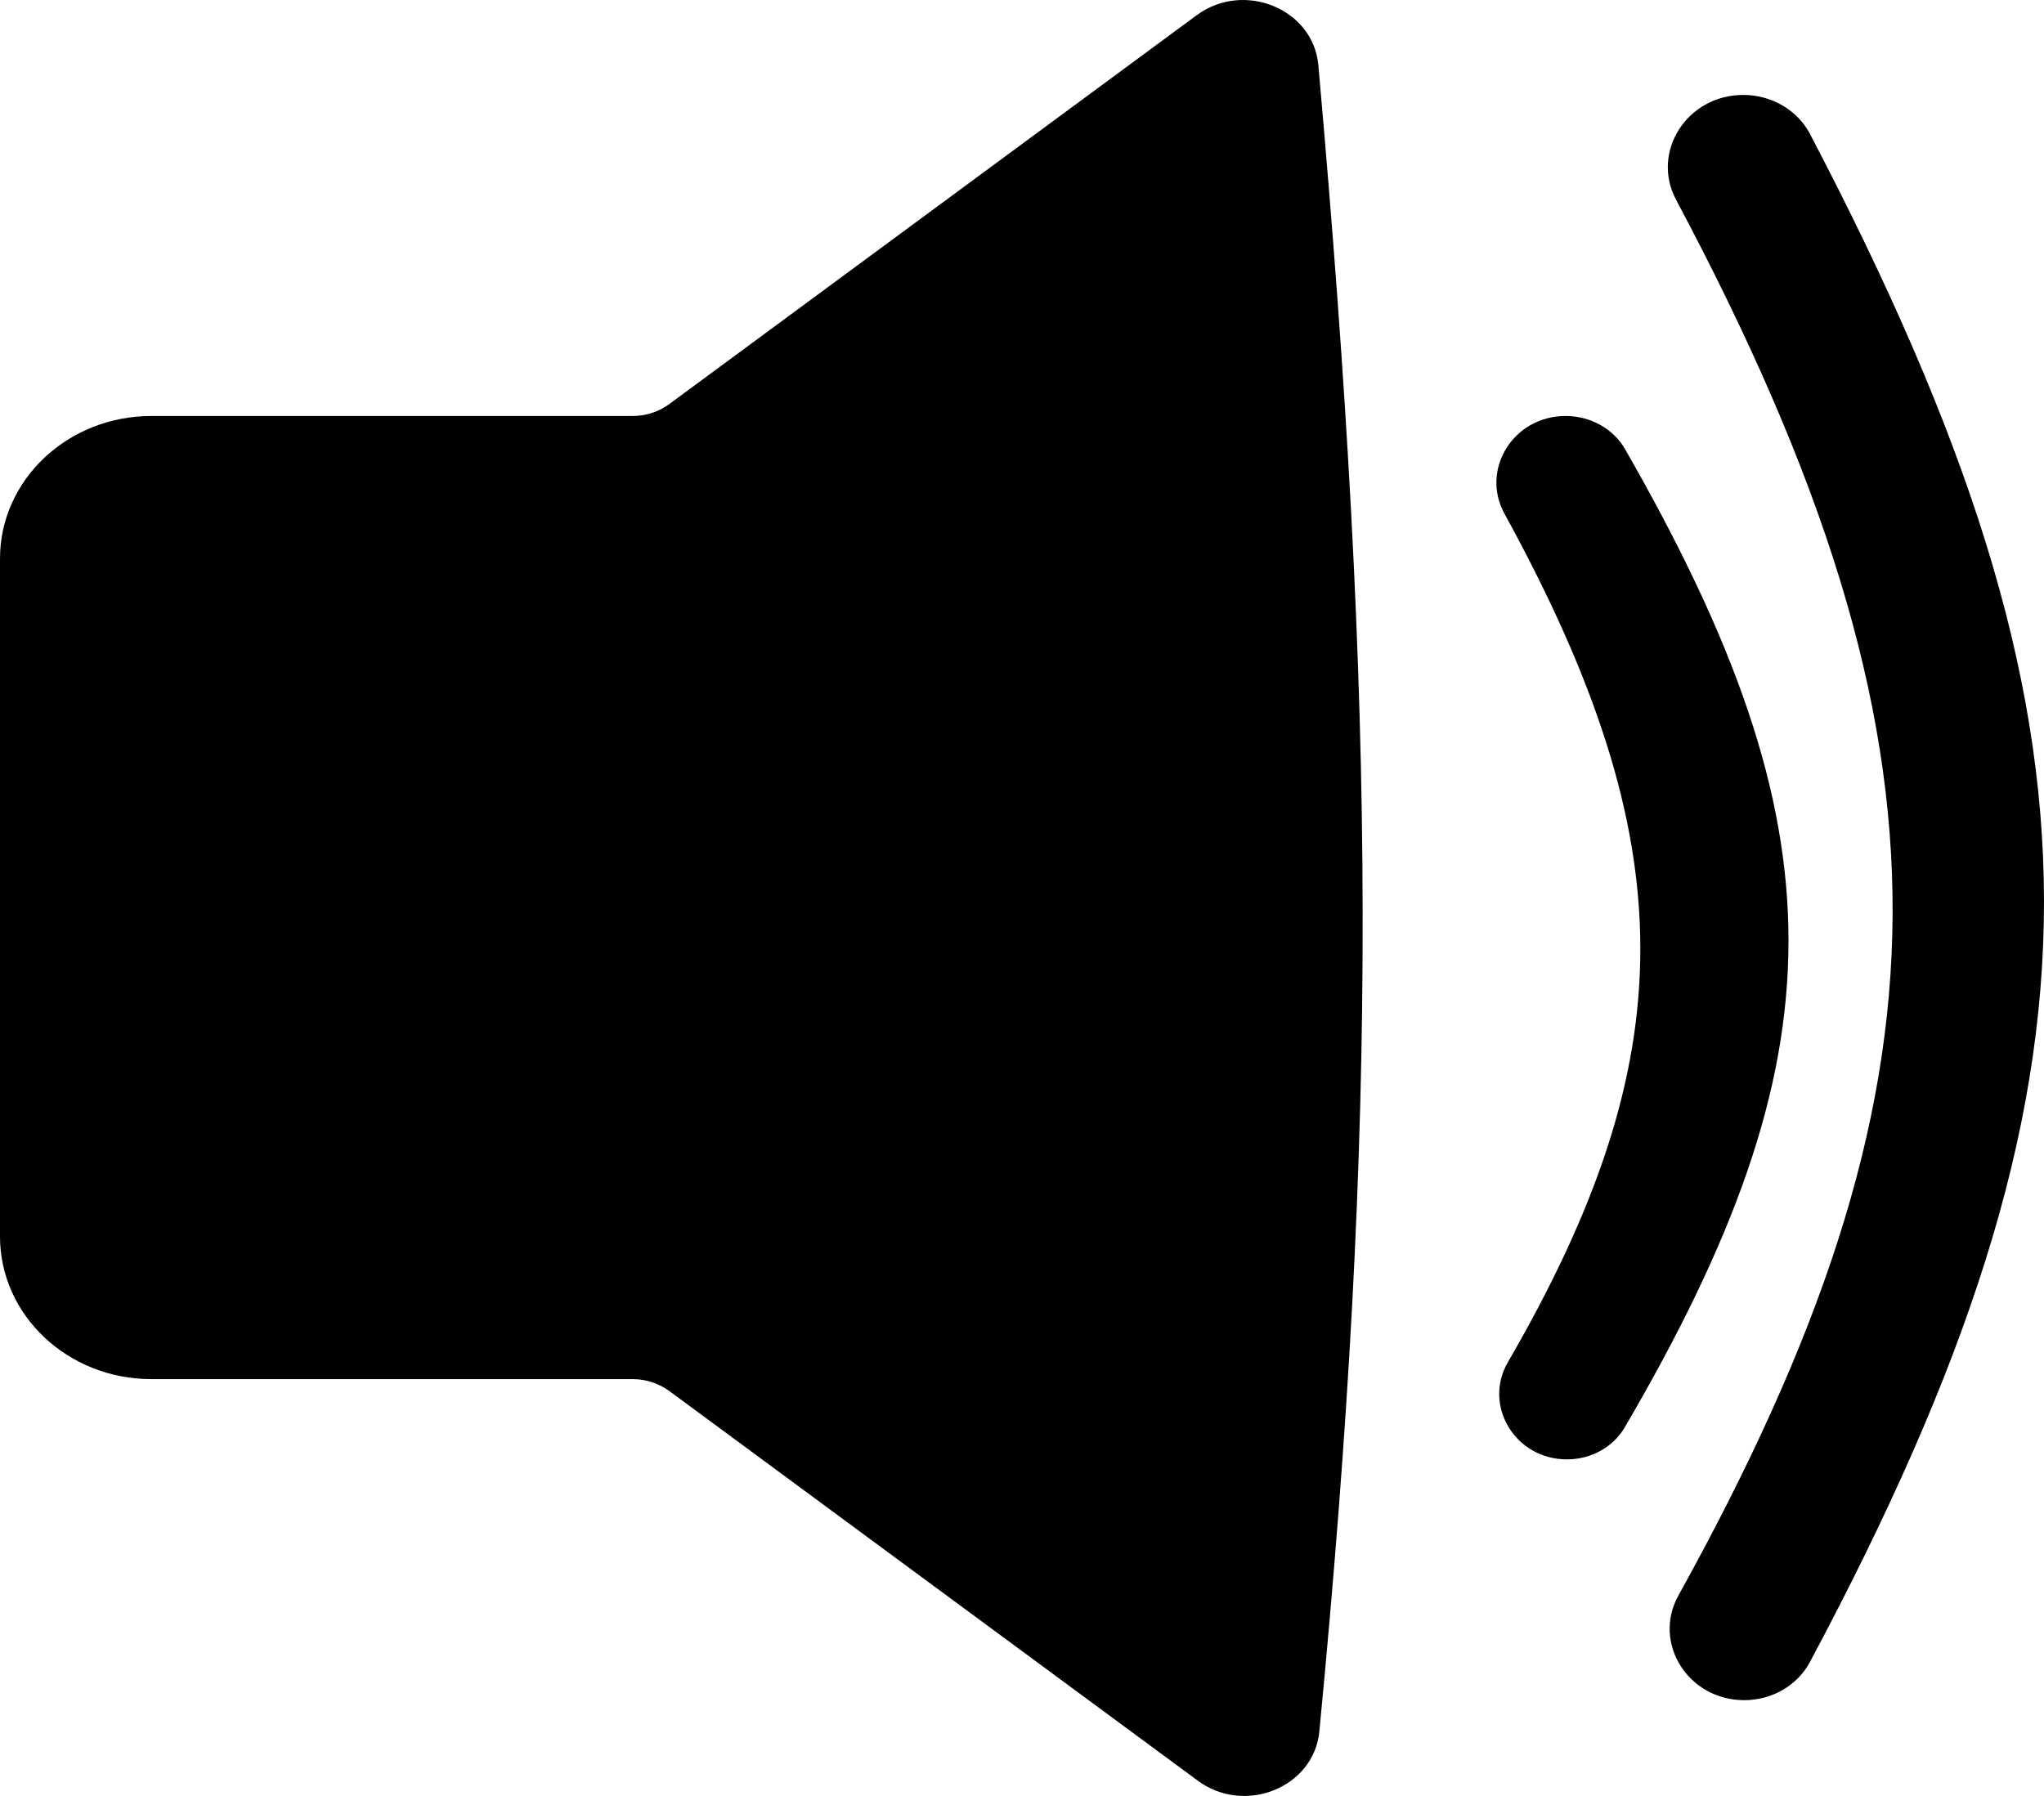 <svg width="66" height="58" viewBox="0 0 66 58" fill="none" xmlns="http://www.w3.org/2000/svg">
<path d="M38.64 0.492C40.166 -0.634 42.407 0.286 42.569 2.105C44.433 23.046 44.509 36.125 42.601 55.917C42.426 57.726 40.197 58.627 38.679 57.508L21.619 44.928C21.275 44.675 20.859 44.538 20.432 44.538H4.889C2.189 44.538 0 42.475 0 39.93V18.042C0 15.497 2.189 13.434 4.889 13.434H20.432C20.859 13.434 21.275 13.297 21.619 13.043L38.64 0.492Z" fill="black"/>
<path d="M48.577 16.585C47.8 15.167 48.86 13.434 50.554 13.434C51.352 13.434 52.092 13.842 52.472 14.504C59.531 26.806 59.492 34.077 52.46 46.099C52.087 46.737 51.37 47.13 50.597 47.13C48.915 47.13 47.882 45.385 48.688 43.993C54.394 34.144 54.426 27.259 48.577 16.585Z" fill="black"/>
<path d="M56.291 3.066C54.465 3.066 53.301 4.912 54.12 6.451C63.587 24.242 63.273 35.131 54.194 51.529C53.351 53.052 54.501 54.906 56.323 54.906C57.215 54.906 58.038 54.43 58.439 53.679C68.544 34.753 68.495 23.523 58.443 4.325C58.04 3.555 57.202 3.066 56.291 3.066Z" fill="black"/>
</svg>
